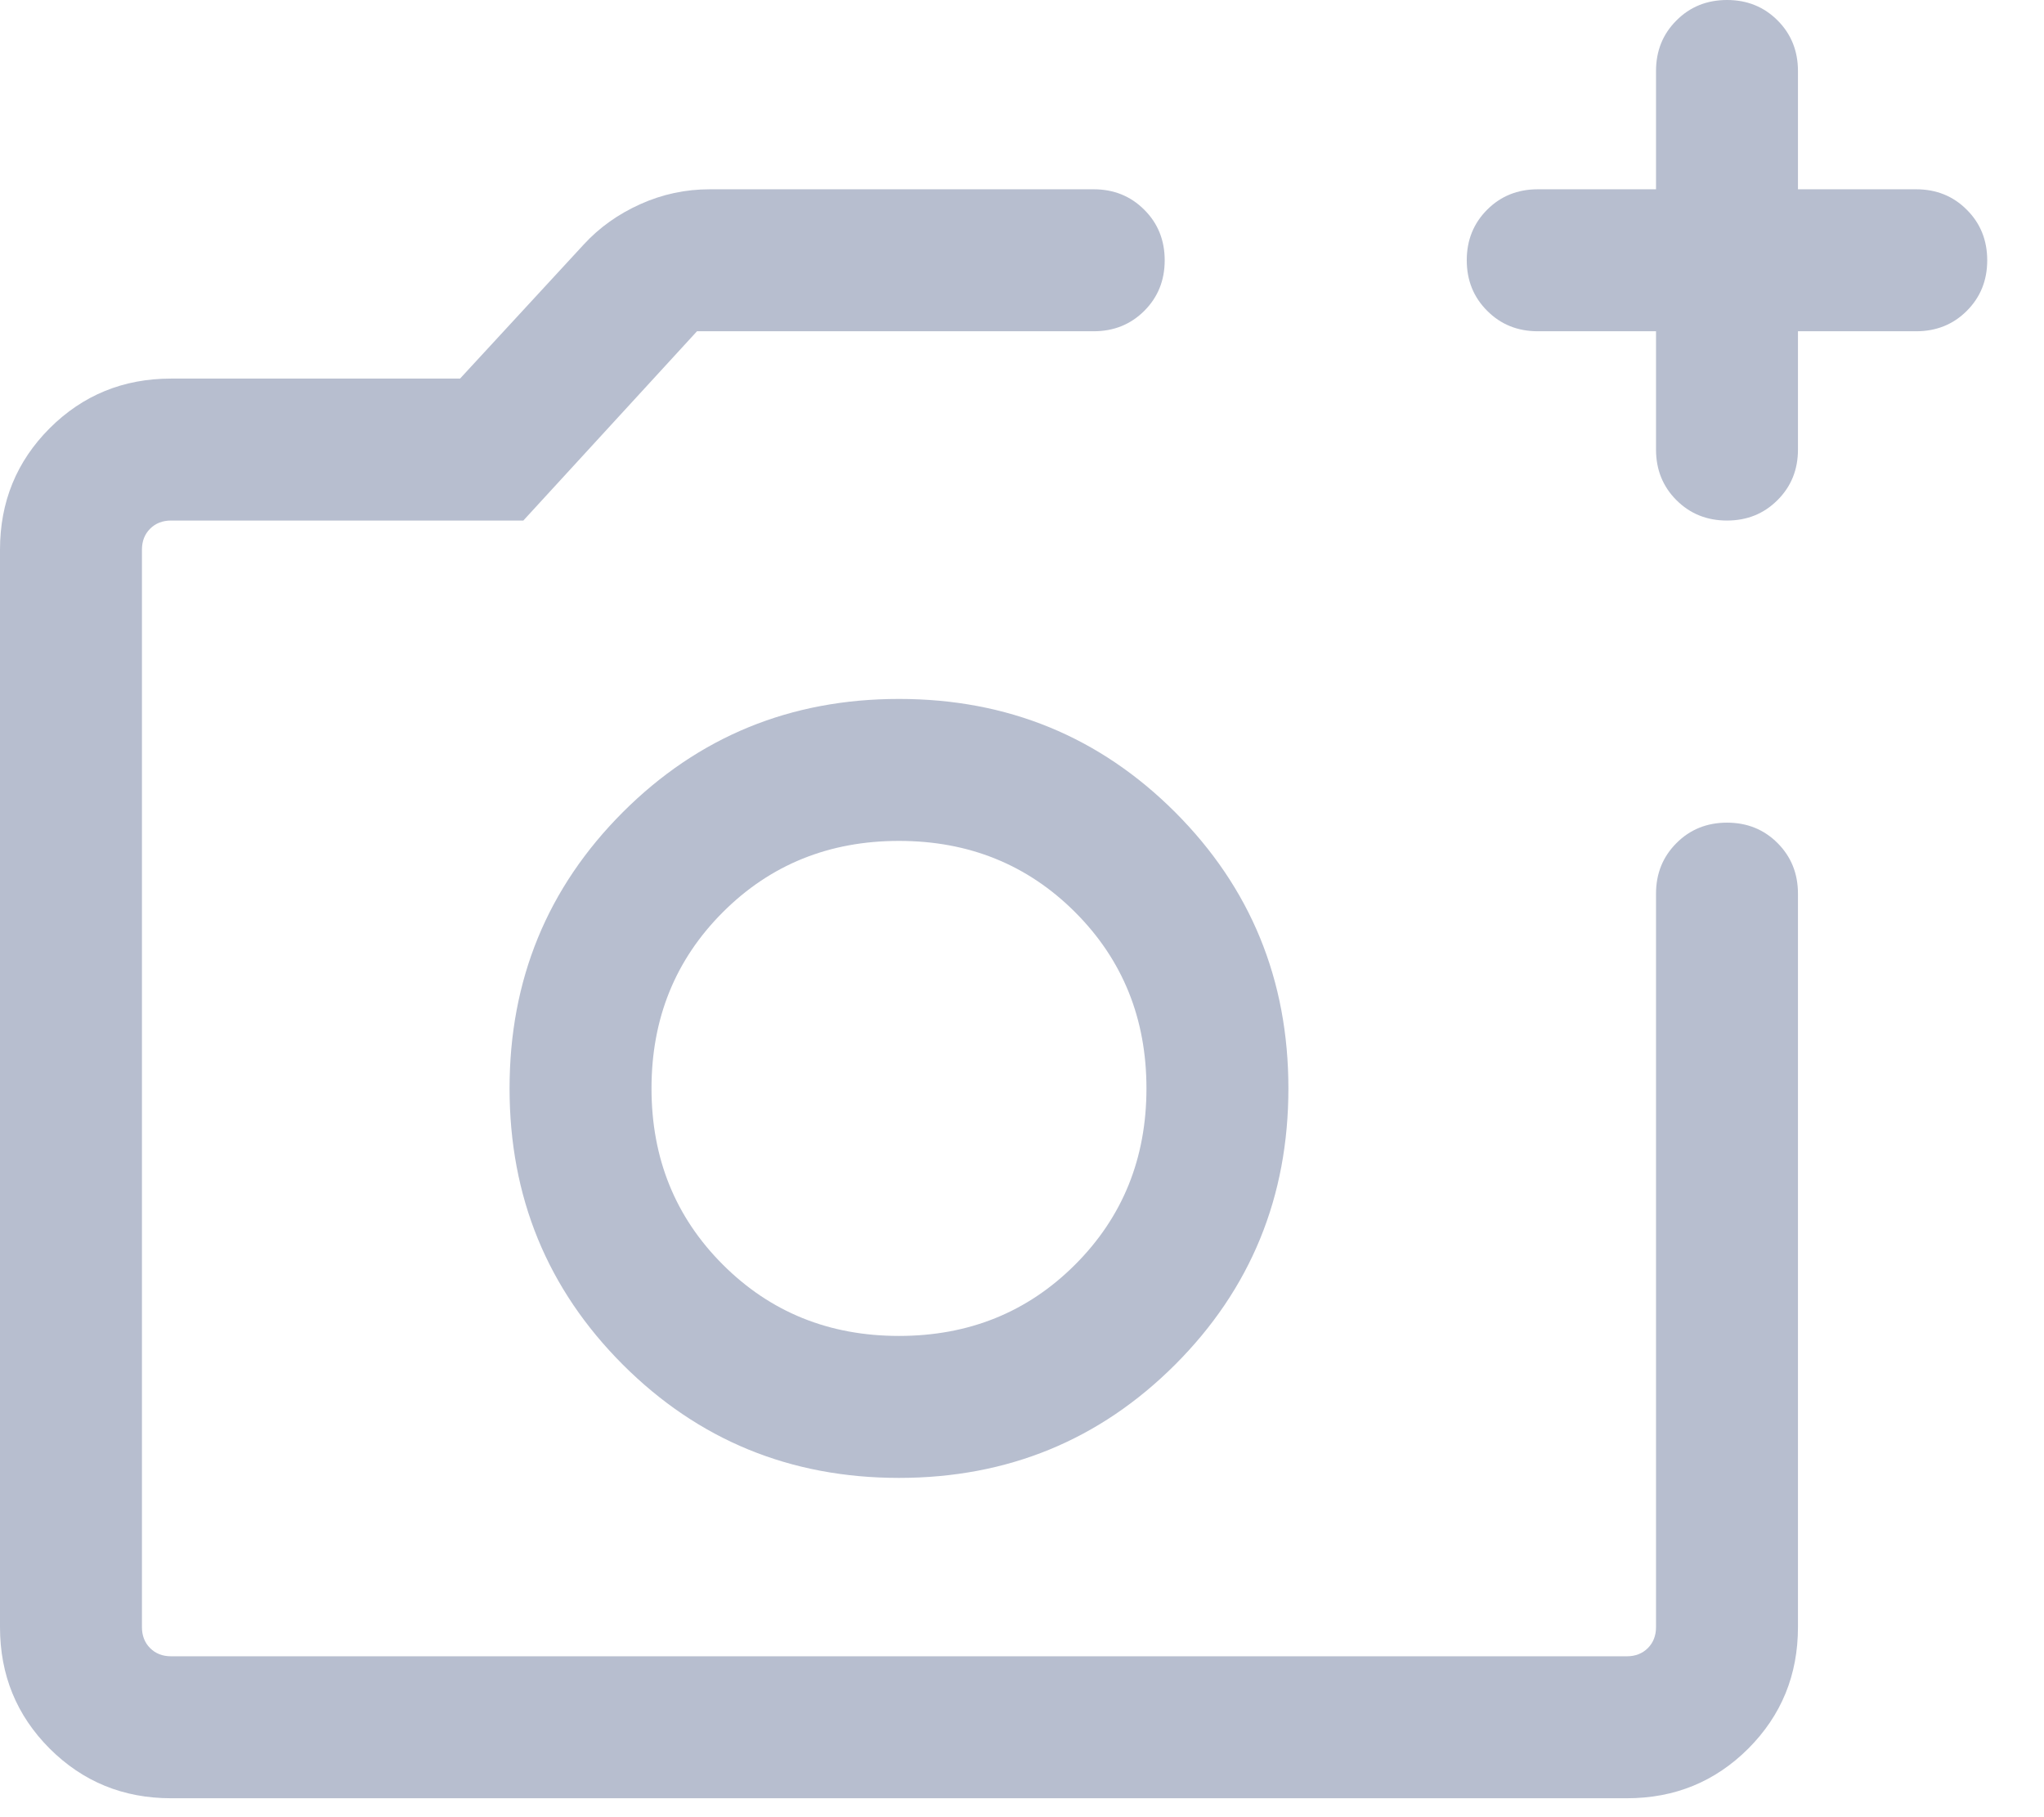 <svg width="27" height="24" viewBox="0 0 27 24" fill="none" xmlns="http://www.w3.org/2000/svg">
<path d="M2.26 23.75C1.628 23.75 1.094 23.531 0.656 23.094C0.219 22.656 0 22.122 0 21.49V7.26C0 6.628 0.219 6.094 0.656 5.656C1.094 5.219 1.628 5 2.26 5H6.077L7.712 3.228C7.918 3.004 8.167 2.827 8.459 2.696C8.75 2.565 9.055 2.5 9.375 2.5H14.447C14.713 2.5 14.935 2.59 15.115 2.77C15.295 2.949 15.385 3.172 15.385 3.438C15.385 3.704 15.295 3.926 15.115 4.106C14.935 4.285 14.713 4.375 14.447 4.375H9.207L6.913 6.875H2.26C2.147 6.875 2.055 6.911 1.983 6.983C1.911 7.055 1.875 7.147 1.875 7.26V21.49C1.875 21.602 1.911 21.695 1.983 21.767C2.055 21.839 2.147 21.875 2.26 21.875H21.49C21.602 21.875 21.695 21.839 21.767 21.767C21.839 21.695 21.875 21.602 21.875 21.49V11.803C21.875 11.537 21.965 11.315 22.145 11.135C22.324 10.955 22.547 10.865 22.813 10.865C23.079 10.865 23.301 10.955 23.481 11.135C23.66 11.315 23.75 11.537 23.75 11.803V21.49C23.75 22.122 23.531 22.656 23.094 23.094C22.656 23.531 22.122 23.75 21.49 23.75H2.26ZM21.875 4.375H20.312C20.047 4.375 19.824 4.285 19.645 4.105C19.465 3.926 19.375 3.703 19.375 3.437C19.375 3.171 19.465 2.949 19.645 2.769C19.824 2.59 20.047 2.5 20.312 2.5H21.875V0.938C21.875 0.672 21.965 0.449 22.145 0.27C22.324 0.09 22.547 0 22.813 0C23.079 0 23.301 0.09 23.481 0.27C23.66 0.449 23.75 0.672 23.75 0.938V2.5H25.312C25.578 2.5 25.801 2.59 25.98 2.77C26.16 2.949 26.25 3.172 26.25 3.438C26.25 3.704 26.16 3.926 25.98 4.106C25.801 4.285 25.578 4.375 25.312 4.375H23.75V5.938C23.75 6.203 23.66 6.426 23.48 6.605C23.3 6.785 23.078 6.875 22.812 6.875C22.546 6.875 22.324 6.785 22.144 6.605C21.965 6.426 21.875 6.203 21.875 5.938V4.375ZM11.875 19.519C13.309 19.519 14.525 19.02 15.523 18.023C16.52 17.025 17.019 15.809 17.019 14.375C17.019 12.941 16.52 11.725 15.523 10.727C14.525 9.73 13.309 9.231 11.875 9.231C10.441 9.231 9.225 9.73 8.227 10.727C7.23 11.725 6.731 12.941 6.731 14.375C6.731 15.809 7.23 17.025 8.227 18.023C9.225 19.02 10.441 19.519 11.875 19.519ZM11.875 17.644C10.952 17.644 10.176 17.33 9.548 16.702C8.92 16.074 8.606 15.298 8.606 14.375C8.606 13.452 8.92 12.676 9.548 12.048C10.176 11.42 10.952 11.106 11.875 11.106C12.798 11.106 13.574 11.42 14.202 12.048C14.83 12.676 15.144 13.452 15.144 14.375C15.144 15.298 14.83 16.074 14.202 16.702C13.574 17.33 12.798 17.644 11.875 17.644Z" fill="#B7BECF"/>
</svg>
